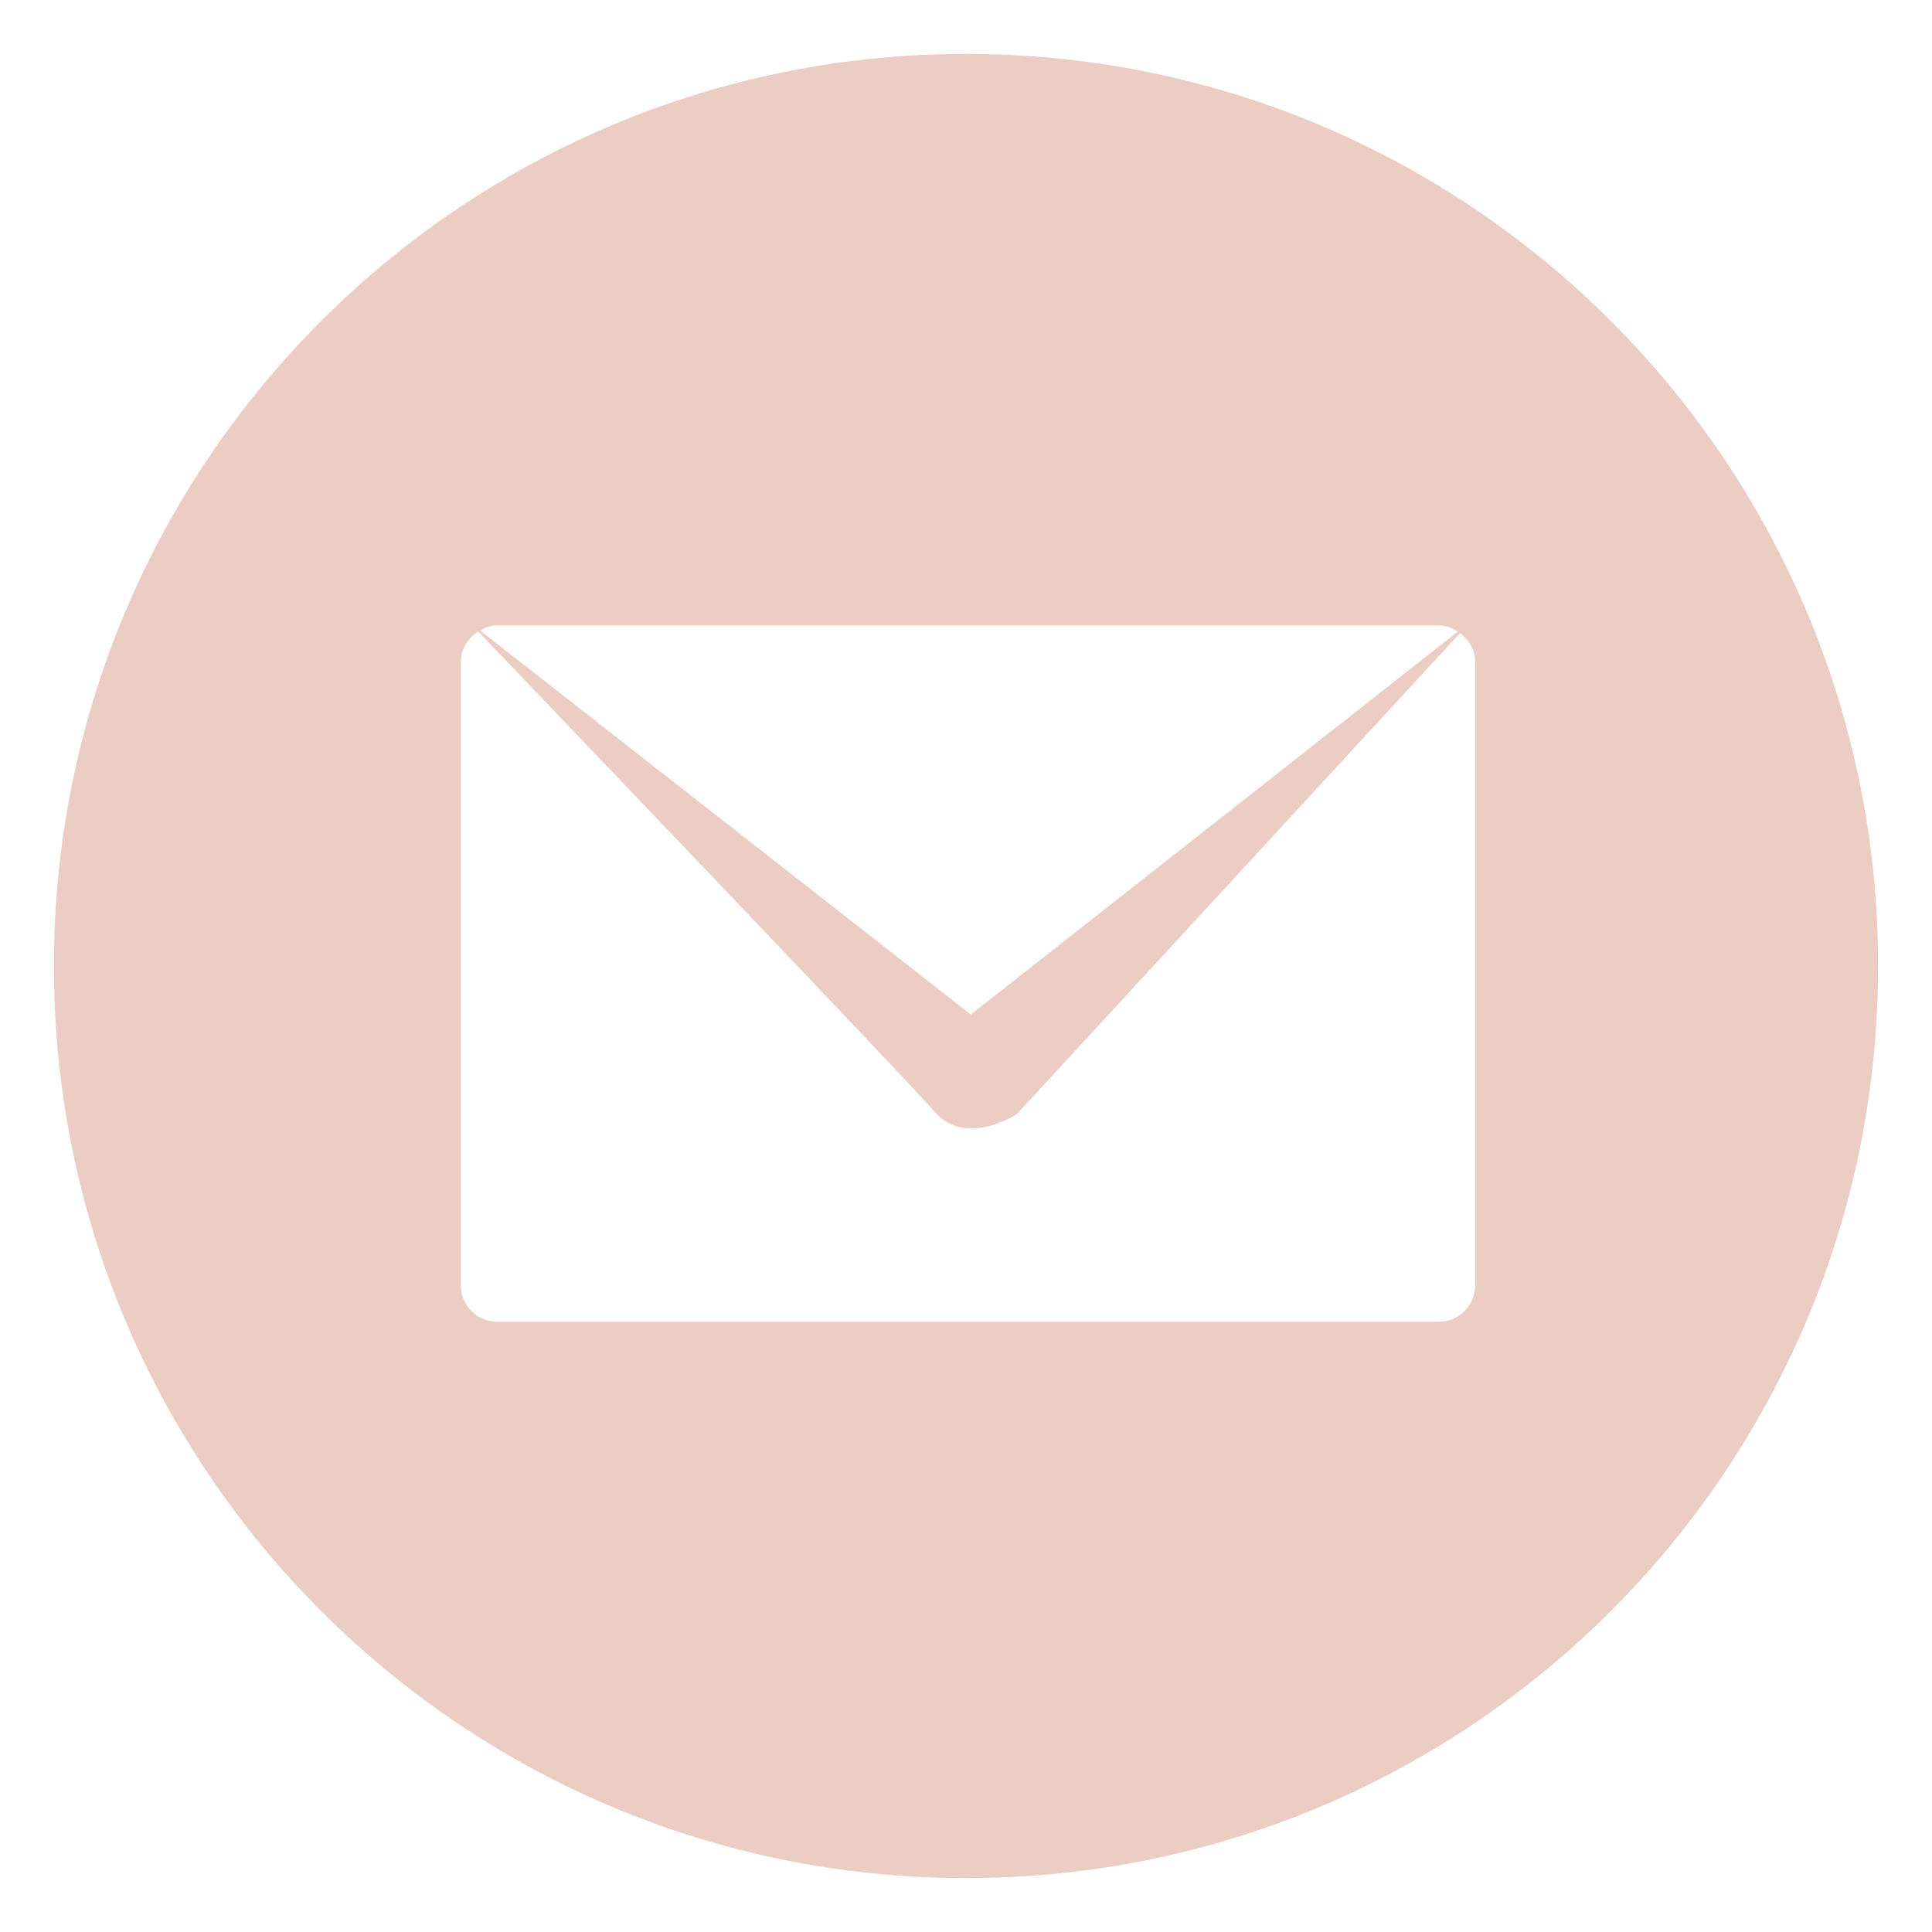 <?xml version="1.0" encoding="utf-8"?>
<!-- Generator: Adobe Illustrator 15.0.0, SVG Export Plug-In . SVG Version: 6.00 Build 0)  -->
<!DOCTYPE svg PUBLIC "-//W3C//DTD SVG 1.1//EN" "http://www.w3.org/Graphics/SVG/1.1/DTD/svg11.dtd">
<svg version="1.1" id="Layer_1" xmlns="http://www.w3.org/2000/svg" xmlns:xlink="http://www.w3.org/1999/xlink" x="0px" y="0px"
	 width="112px" height="112px" viewBox="0 0 112 112" style="enable-background:new 0 0 112 112;" xml:space="preserve">
<path style="opacity:0.3;fill-rule:evenodd;clip-rule:evenodd;fill:#BB5937;" d="M56,3.126c-29.203,0-52.875,23.676-52.875,52.875c0,29.204,23.672,52.872,52.875,52.872
	s52.875-23.668,52.875-52.872C108.875,26.802,85.203,3.126,56,3.126z M83.398,36.255c0.418,0,0.785,0.148,1.113,0.359l-28.23,22.2
	L27.82,36.544c0.305-0.168,0.641-0.289,1.008-0.289H83.398z M85.516,74.518c0,1.168-0.953,2.109-2.117,2.109h-54.57
	c-1.164,0-2.113-0.941-2.113-2.109V38.369c0-0.754,0.418-1.383,1.012-1.758c3.535,3.703,24.77,25.895,26.445,27.829
	c1.828,2.109,4.781,0.141,4.781,0.141l25.68-27.879c0.52,0.383,0.883,0.973,0.883,1.668V74.518z"/>
</svg>
